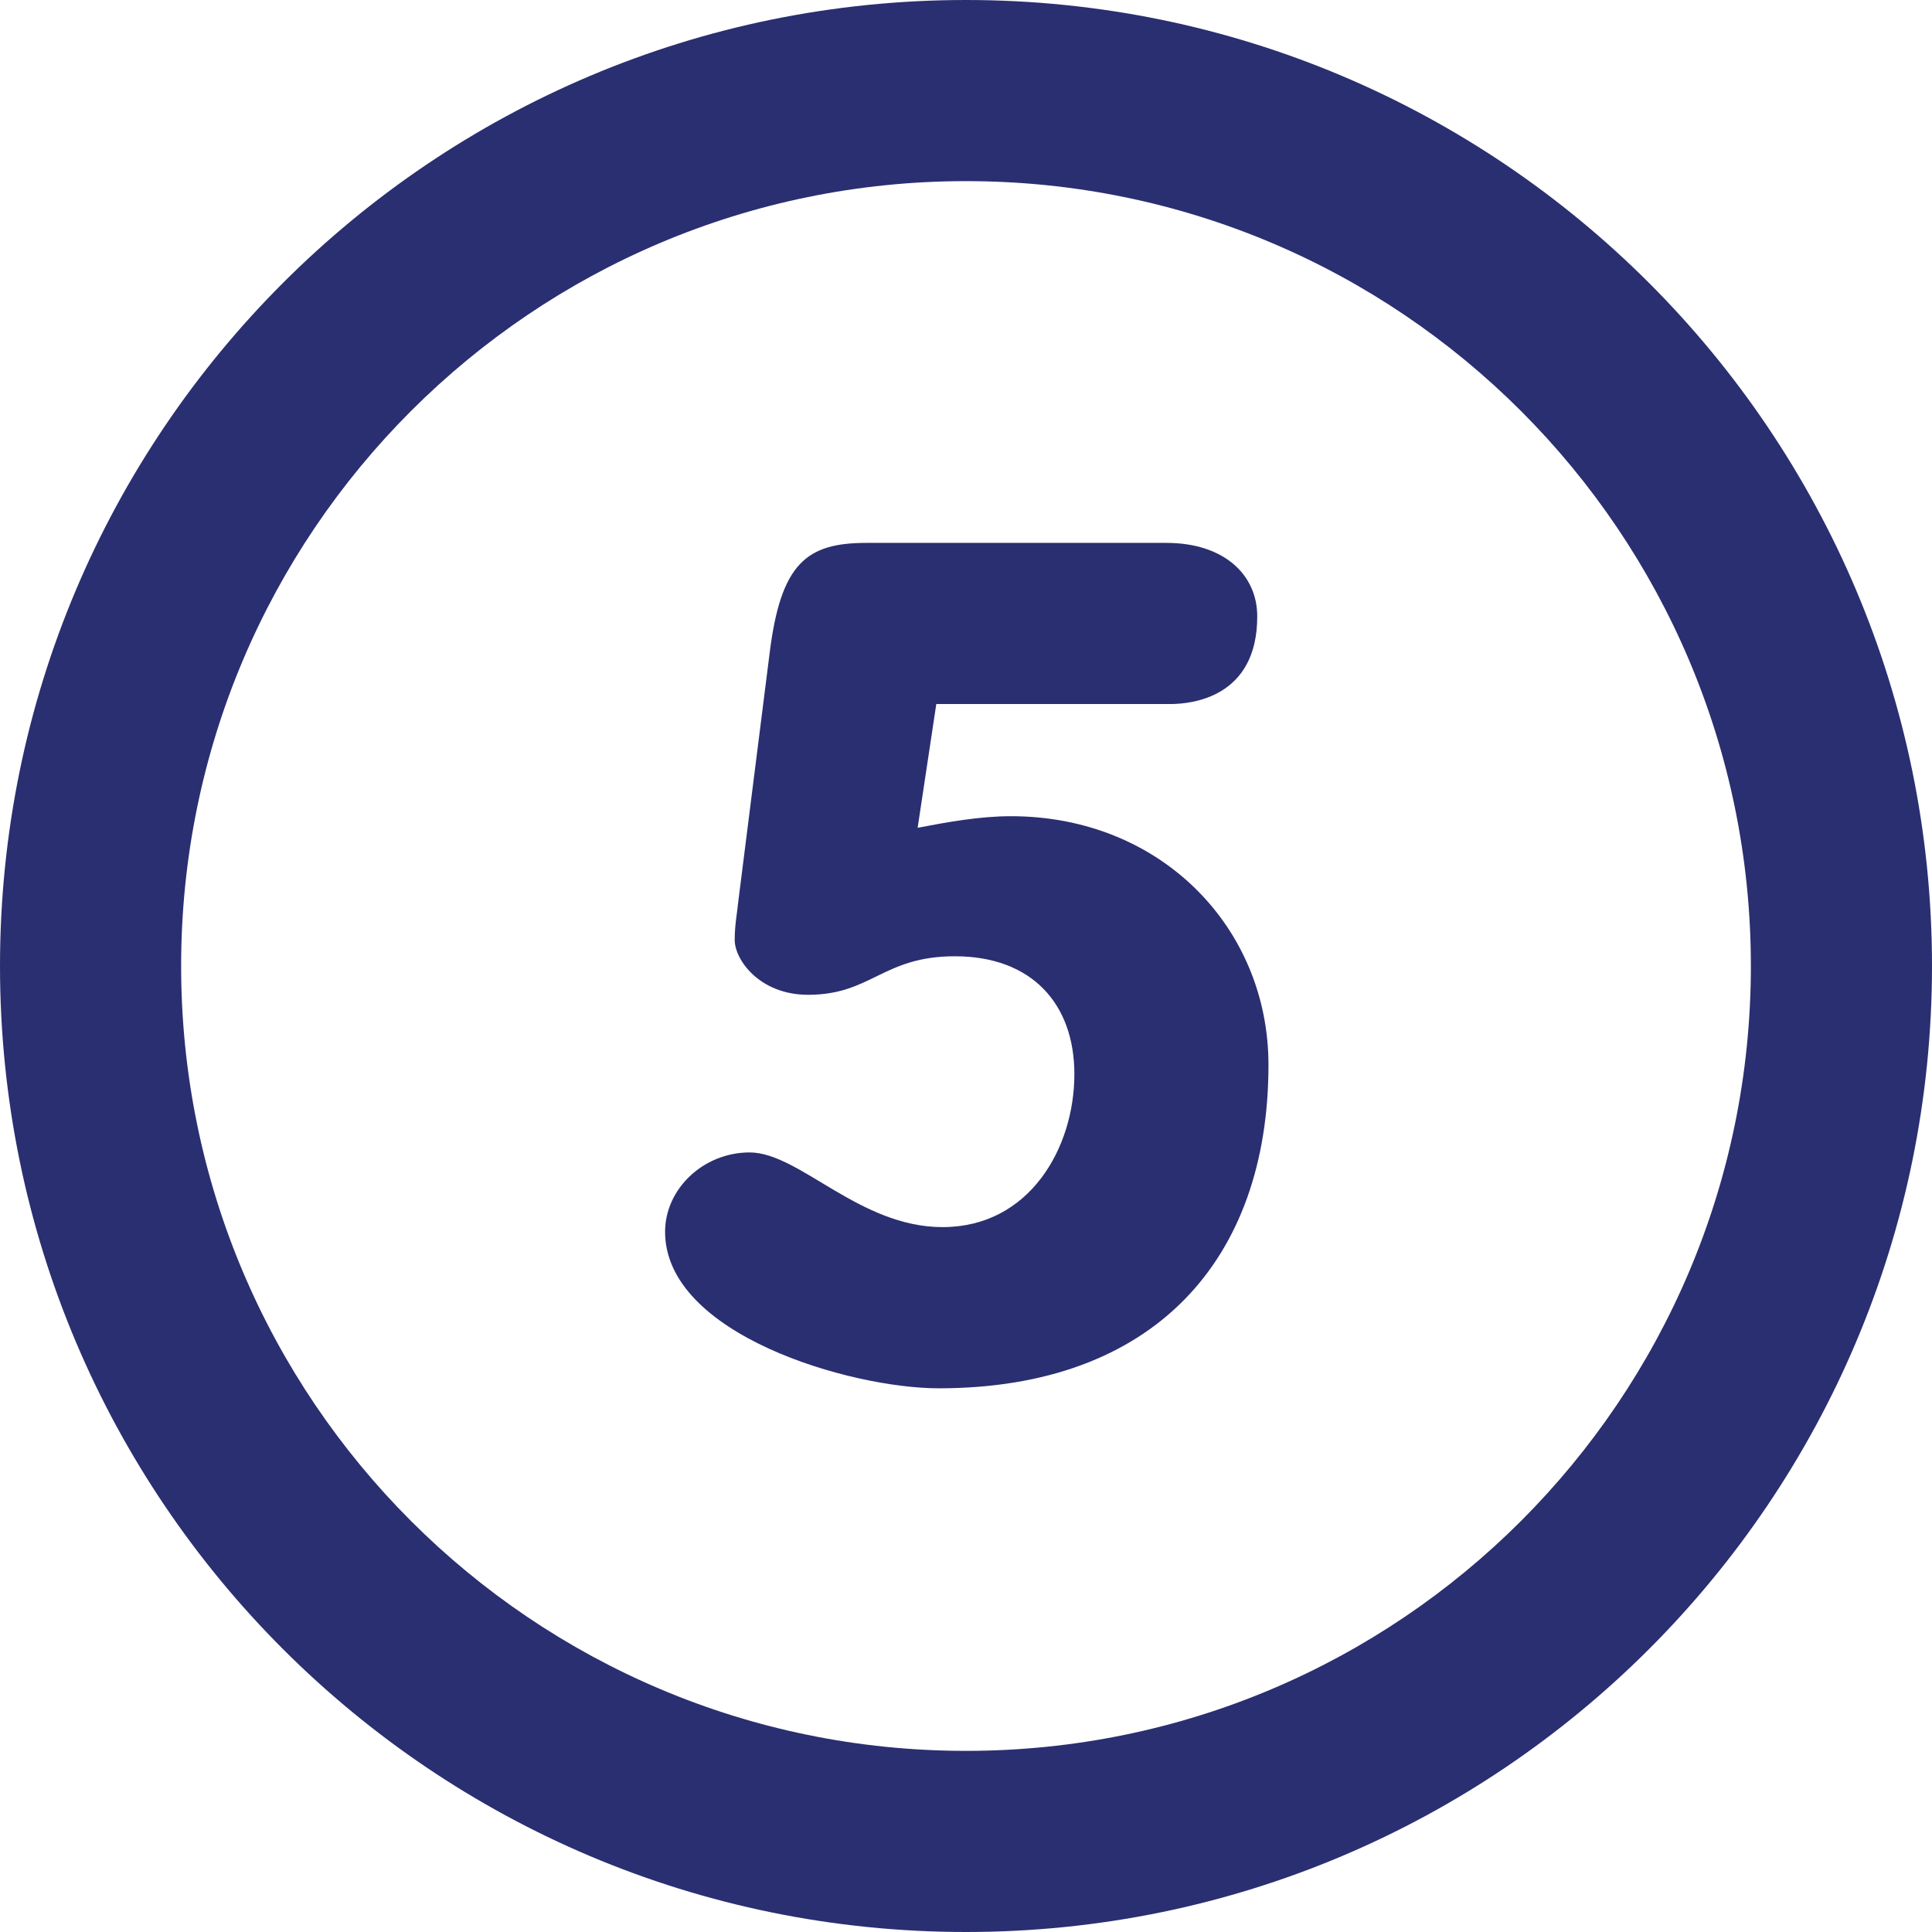 <?xml version="1.0" encoding="iso-8859-1"?>
<!-- Generator: Adobe Illustrator 19.0.0, SVG Export Plug-In . SVG Version: 6.00 Build 0)  -->
<svg version="1.1" id="Layer_1" xmlns="http://www.w3.org/2000/svg" xmlns:xlink="http://www.w3.org/1999/xlink" x="0px" y="0px"
	 viewBox="0 0 286.054 286.054" style="enable-background:new 0 0 286.054 286.054;" xml:space="preserve" height="30" width="30">
<g>
	<path style="fill:#2a2f71;" d="M143.027,0C64.04,0,0,64.04,0,143.027c0,78.996,64.04,143.027,143.027,143.027
		s143.027-64.031,143.027-143.027C286.054,64.04,222.014,0,143.027,0z M143.027,259.236c-64.183,0-116.209-52.026-116.209-116.209
		S78.844,26.818,143.027,26.818s116.209,52.026,116.209,116.209S207.21,259.236,143.027,259.236z M149.678,120.849
		c-4.613,0-9.395,0.867-13.811,1.716l2.762-18.325h34.63c3.316,0,12.89-1.037,12.89-12.971c0-6.222-4.979-10.888-13.445-10.888
		h-44.401c-8.832,0-12.712,2.941-14.365,16.43l-4.604,36.481c-0.188,1.895-0.554,3.629-0.554,5.873
		c0,2.941,3.683,8.126,10.861,8.126c9.395,0,11.049-5.703,21.74-5.703c11.424,0,17.691,7.08,17.691,17.458
		c0,10.897-6.633,22.643-19.523,22.643c-12.345,0-21.195-11.058-28.561-11.058c-6.812,0-12.515,5.364-12.515,11.755
		c0,15.214,27.443,23.17,40.521,23.17c31.859,0,48.817-19.023,48.817-47.896C187.812,137.44,171.972,120.849,149.678,120.849z"/>
</g>
<g>
</g>
<g>
</g>
<g>
</g>
<g>
</g>
<g>
</g>
<g>
</g>
<g>
</g>
<g>
</g>
<g>
</g>
<g>
</g>
<g>
</g>
<g>
</g>
<g>
</g>
<g>
</g>
<g>
</g>
</svg>
